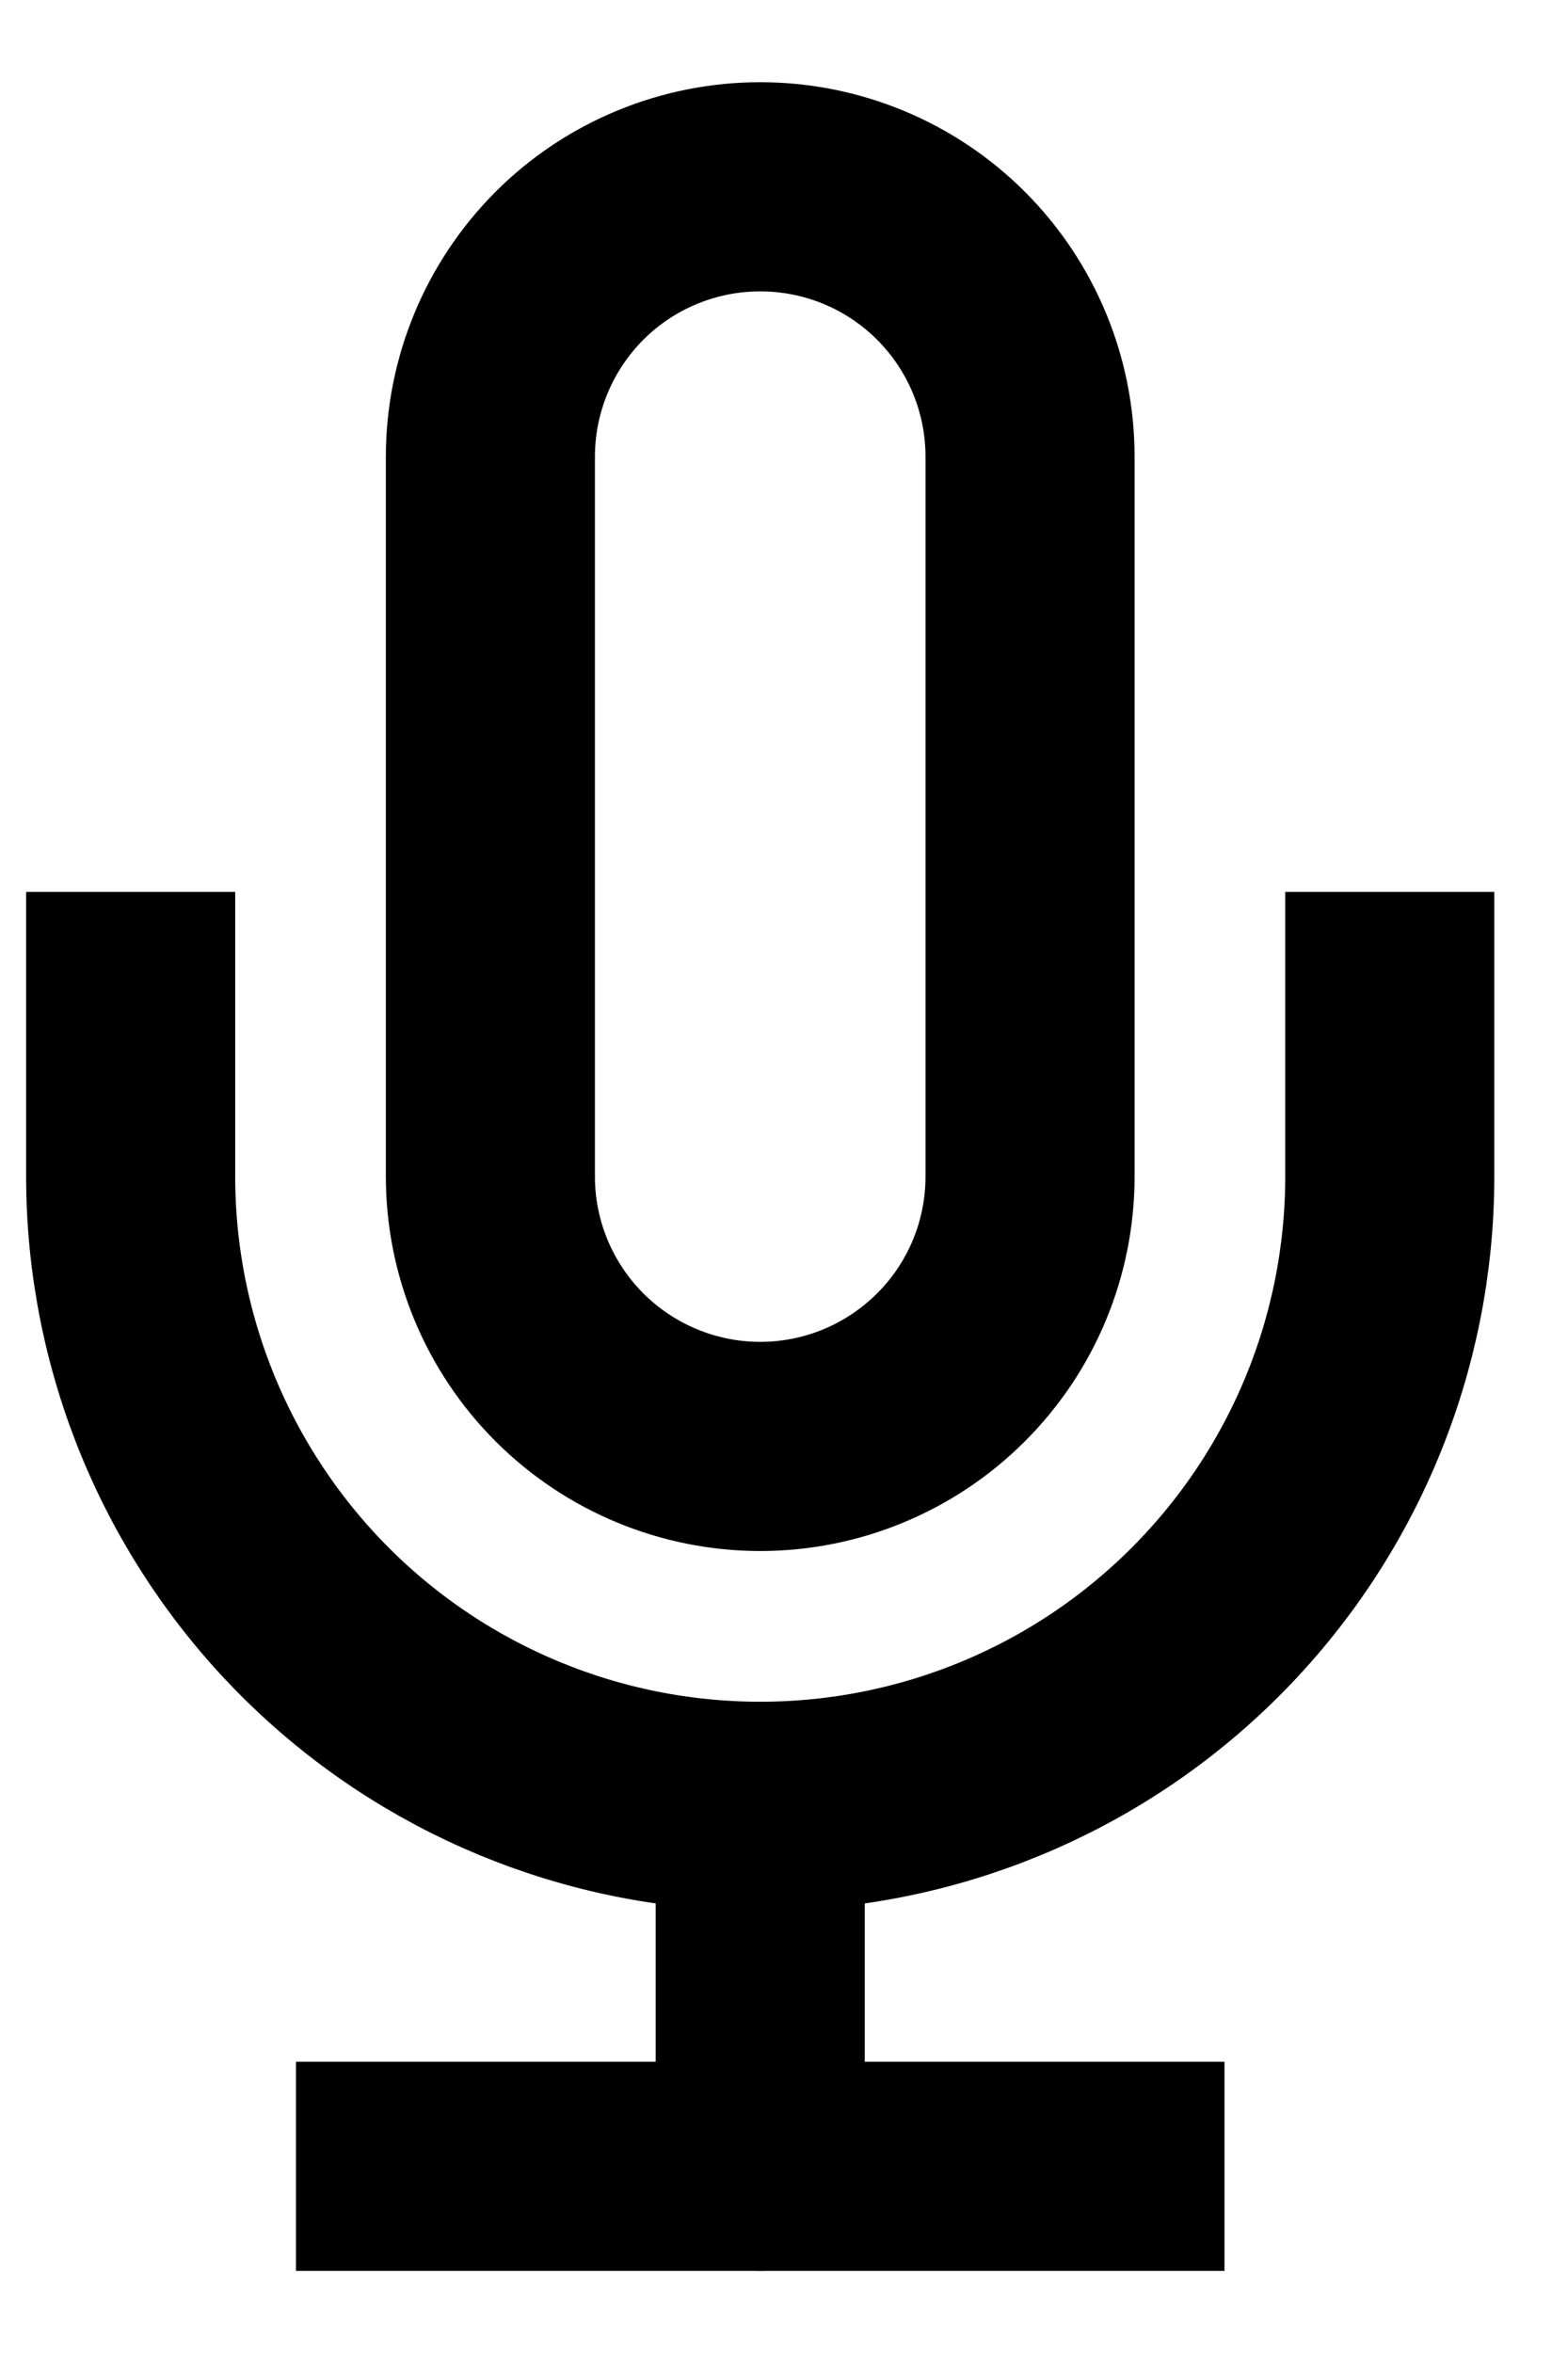 <svg width="12" height="18" viewBox="0 0 12 18" fill="none" xmlns="http://www.w3.org/2000/svg">
<path d="M5.818 1.429C5.271 1.429 4.745 1.646 4.358 2.033C3.971 2.421 3.753 2.946 3.753 3.494V9C3.753 9.548 3.971 10.073 4.358 10.46C4.745 10.847 5.271 11.065 5.818 11.065C6.366 11.065 6.891 10.847 7.278 10.46C7.666 10.073 7.883 9.548 7.883 9V3.494C7.883 2.946 7.666 2.421 7.278 2.033C6.891 1.646 6.366 1.429 5.818 1.429V1.429Z" stroke="black" stroke-width="1.6" stroke-linecap="round" stroke-linejoin="round"/>
<path d="M10.636 7.623V9C10.636 10.278 10.129 11.503 9.225 12.407C8.322 13.311 7.096 13.818 5.818 13.818C4.54 13.818 3.315 13.311 2.411 12.407C1.508 11.503 1 10.278 1 9V7.623" stroke="black" stroke-width="1.6" stroke-linecap="square" stroke-linejoin="round"/>
<path d="M5.818 13.818V16.572" stroke="black" stroke-width="1.6" stroke-linecap="round" stroke-linejoin="round"/>
<path d="M3.065 16.572H8.571" stroke="black" stroke-width="1.6" stroke-linecap="square" stroke-linejoin="round"/>
</svg>
